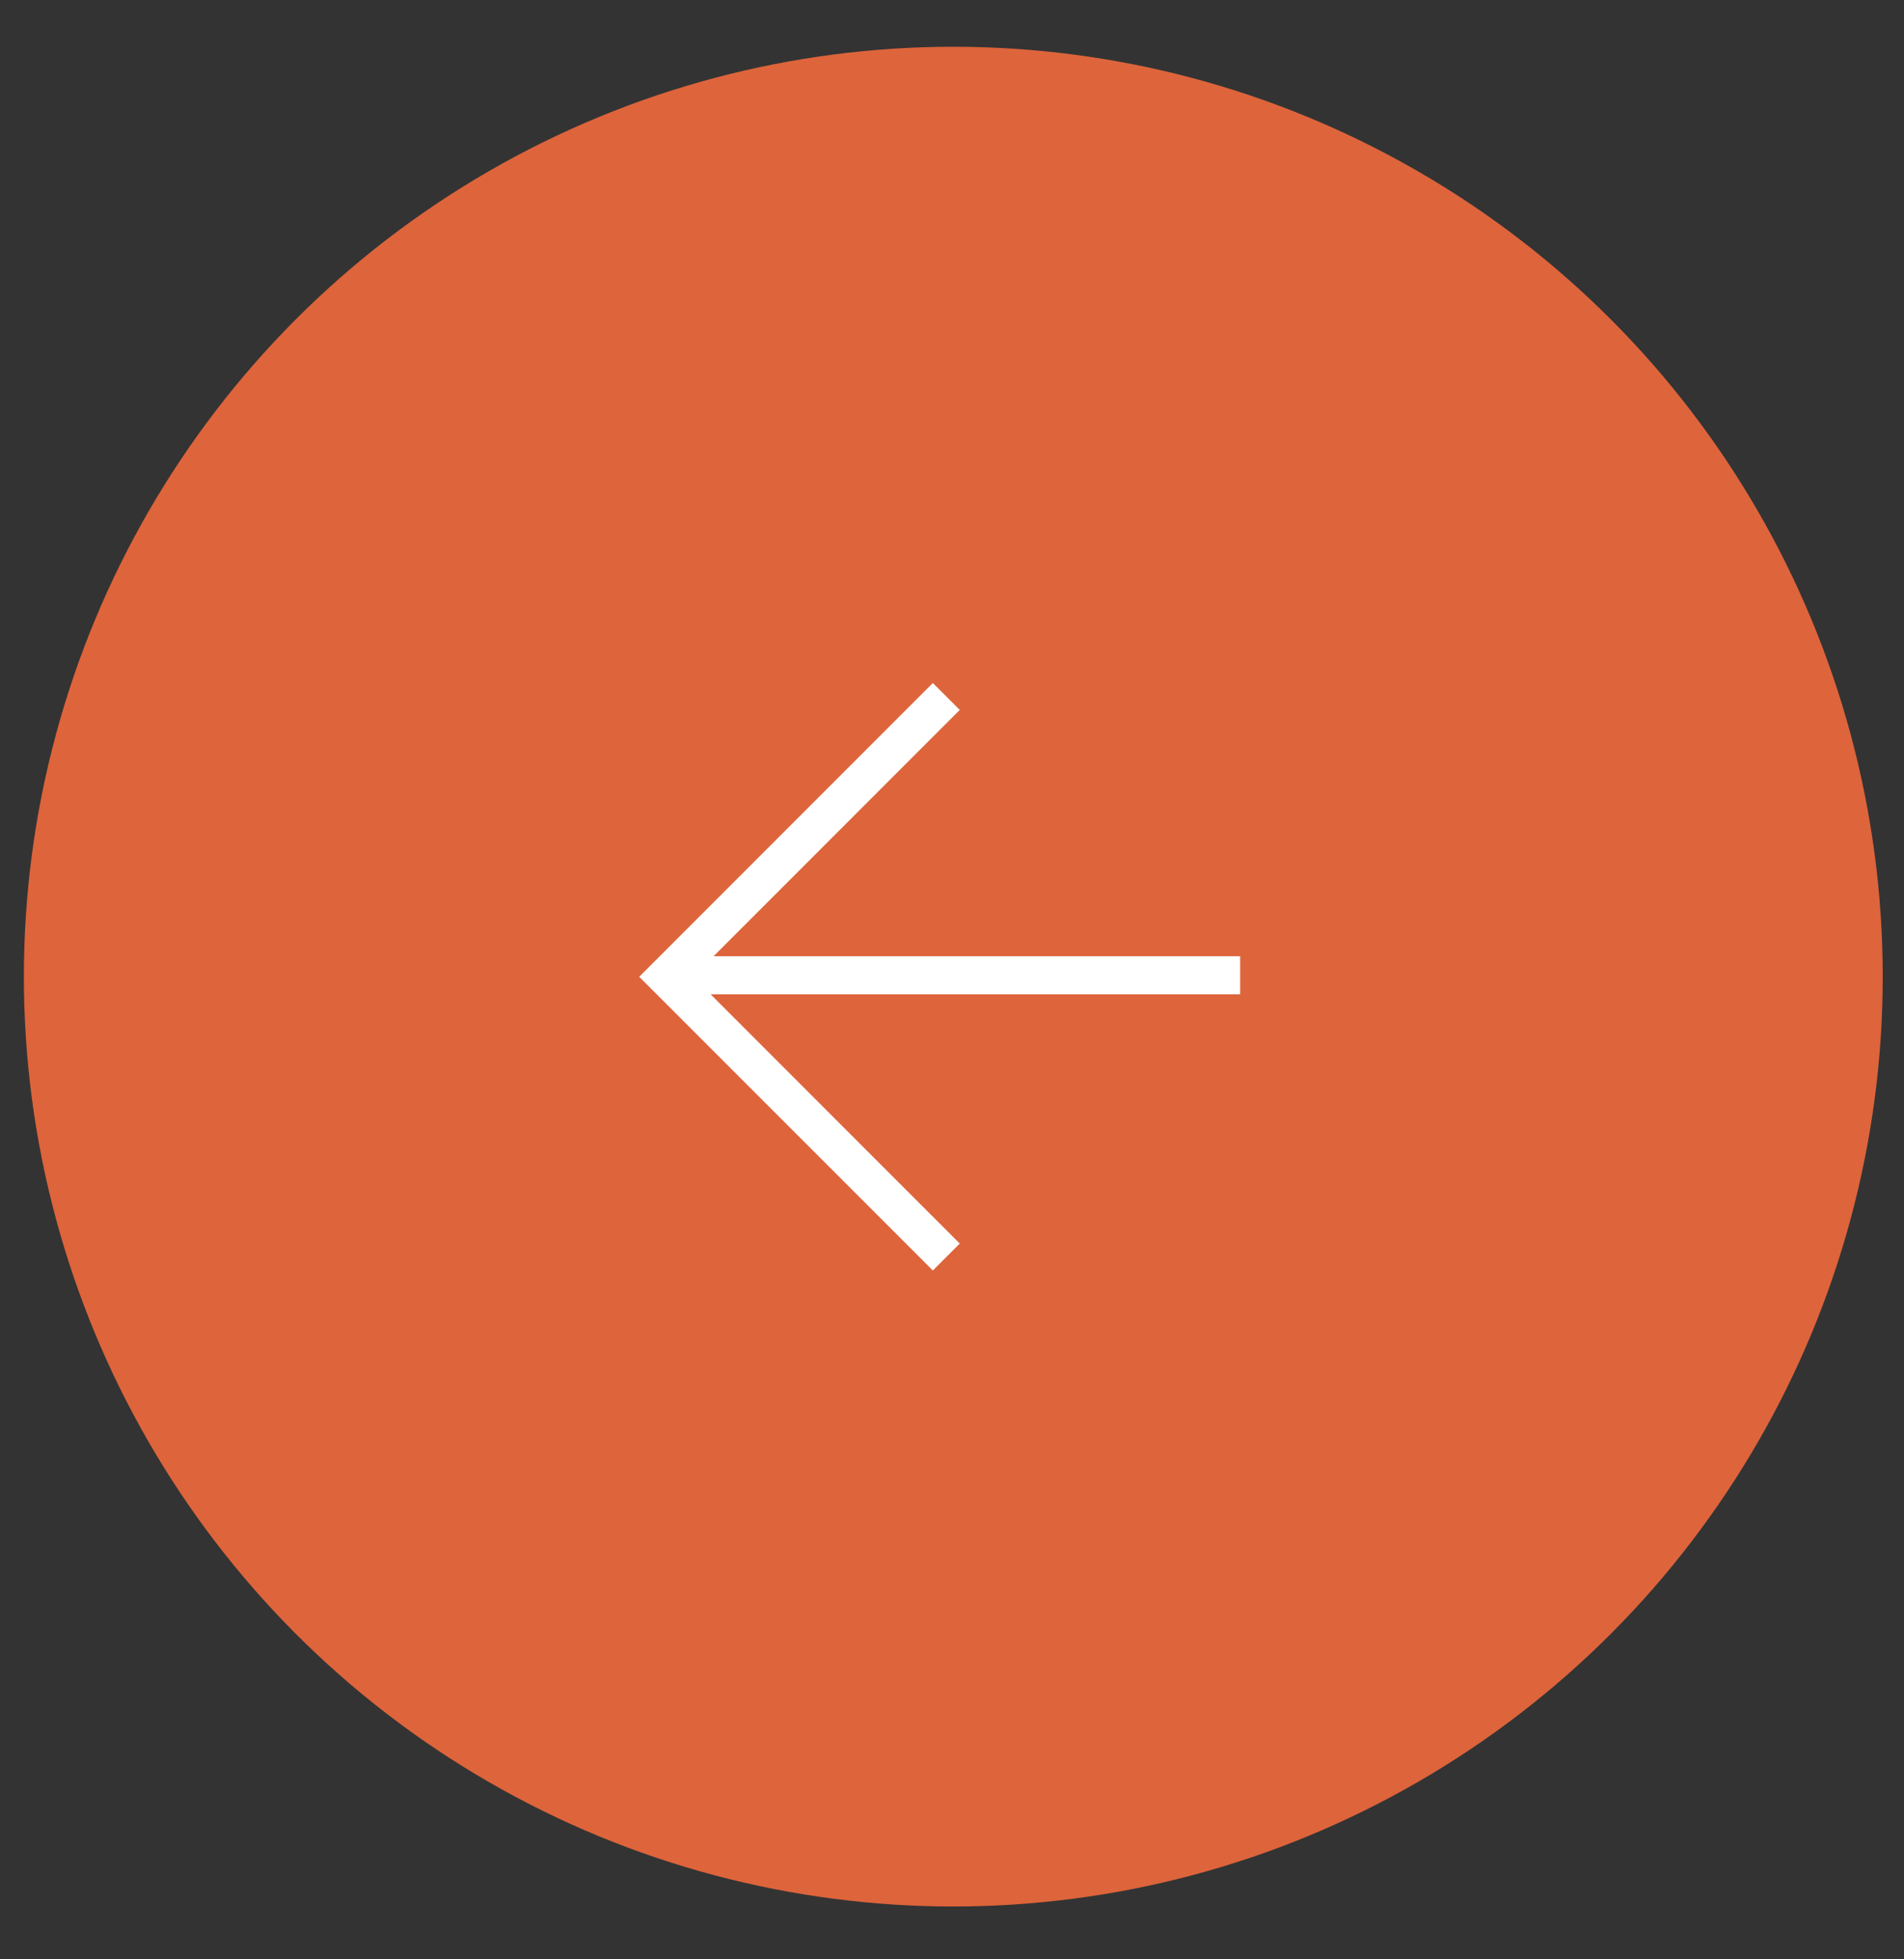 <svg width="35" height="36" viewBox="0 0 35 36" fill="none" xmlns="http://www.w3.org/2000/svg">
<rect x="0" y="0" width="35" height="36" fill="#333333" stroke="none"/>
<circle cx="17.085" cy="17.085" r="17.085" transform="matrix(-1 0 0 1 34.609 0.859)" fill="#DE643B"/>
<path d="M12.297 17.919H22.797M17.395 12.797L12.245 17.947L17.395 23.096" stroke="white" stroke-width="0.7"/>
</svg>
